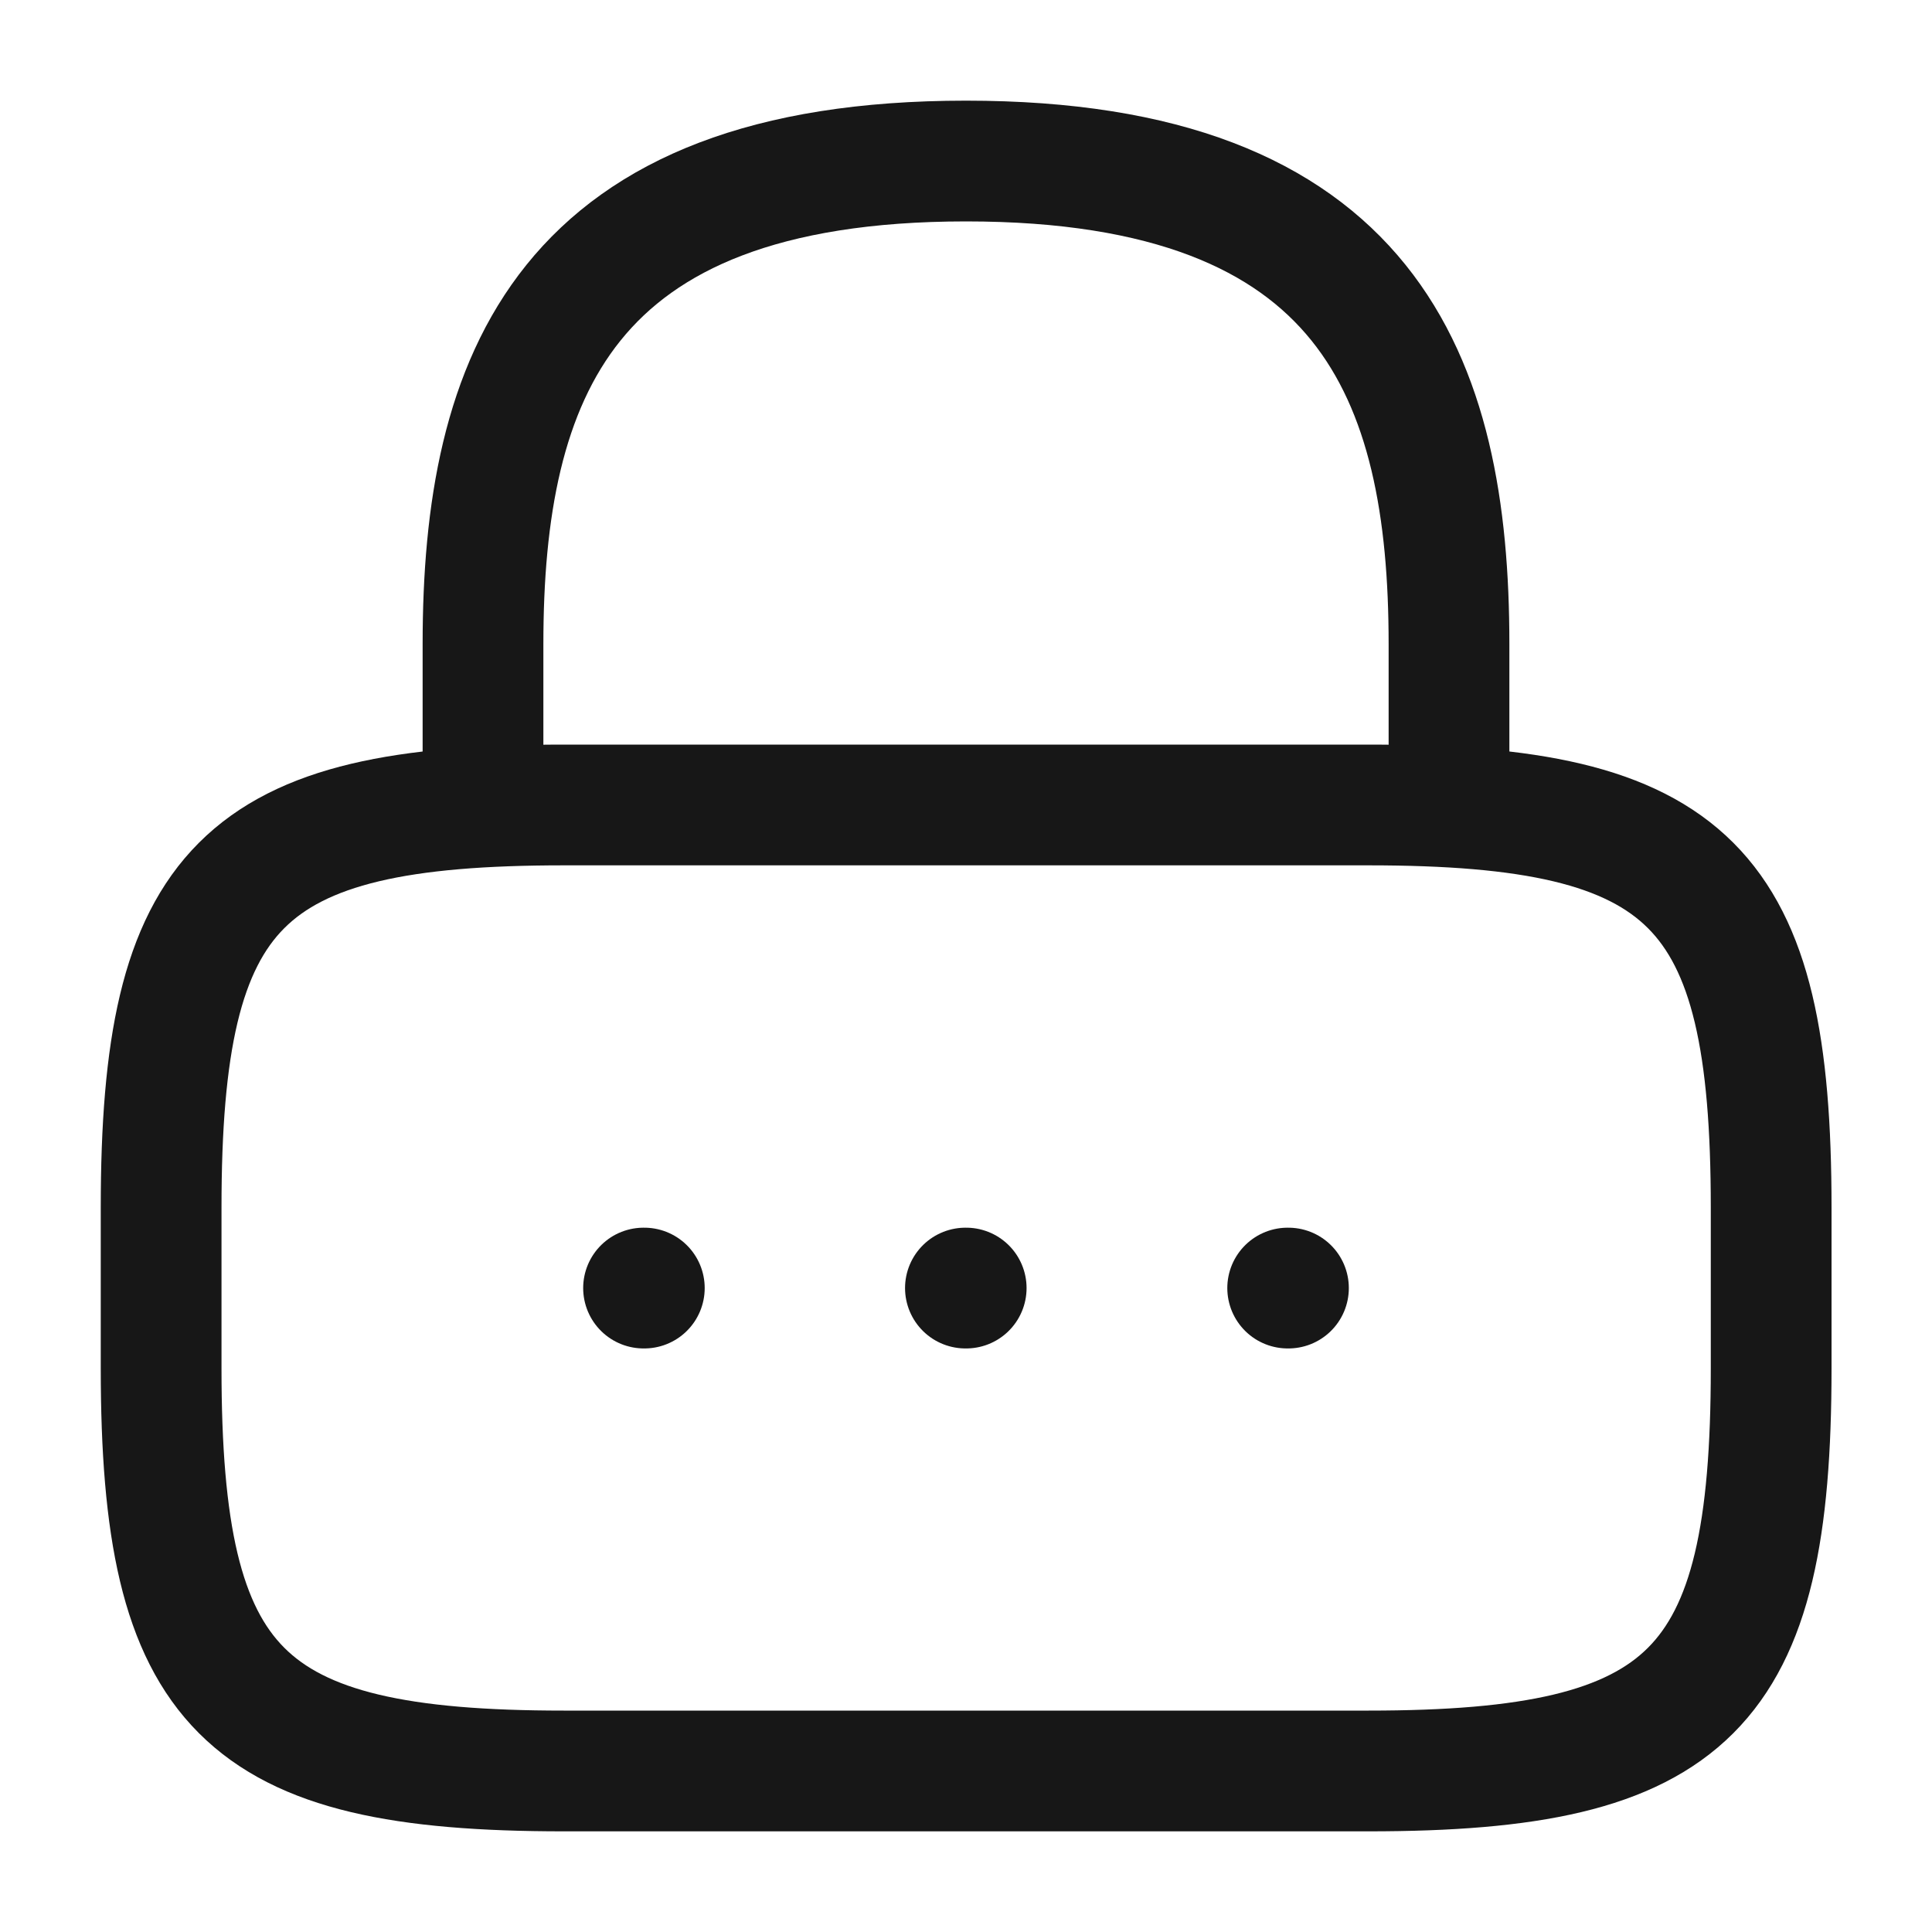 <svg xmlns="http://www.w3.org/2000/svg" width="20" height="20" fill="none" viewBox="0 0 20 20"><path stroke="#171717" stroke-linecap="round" stroke-linejoin="round" stroke-width="1.25" d="M5 8.334V6.667C5 3.909 5.833 1.667 10 1.667C14.167 1.667 15 3.909 15 6.667V8.334"/><path stroke="#171717" stroke-linecap="round" stroke-linejoin="round" stroke-width="1.25" d="M14.168 18.333H5.835C2.501 18.333 1.668 17.5 1.668 14.166V12.5C1.668 9.166 2.501 8.333 5.835 8.333H14.168C17.501 8.333 18.335 9.166 18.335 12.5V14.166C18.335 17.5 17.501 18.333 14.168 18.333Z"/><path stroke="#171717" stroke-linecap="round" stroke-linejoin="round" stroke-width="1.25" d="M13.33 13.334H13.338"/><path stroke="#171717" stroke-linecap="round" stroke-linejoin="round" stroke-width="1.25" d="M9.994 13.334H10.002"/><path stroke="#171717" stroke-linecap="round" stroke-linejoin="round" stroke-width="1.25" d="M6.662 13.334H6.67"/></svg>